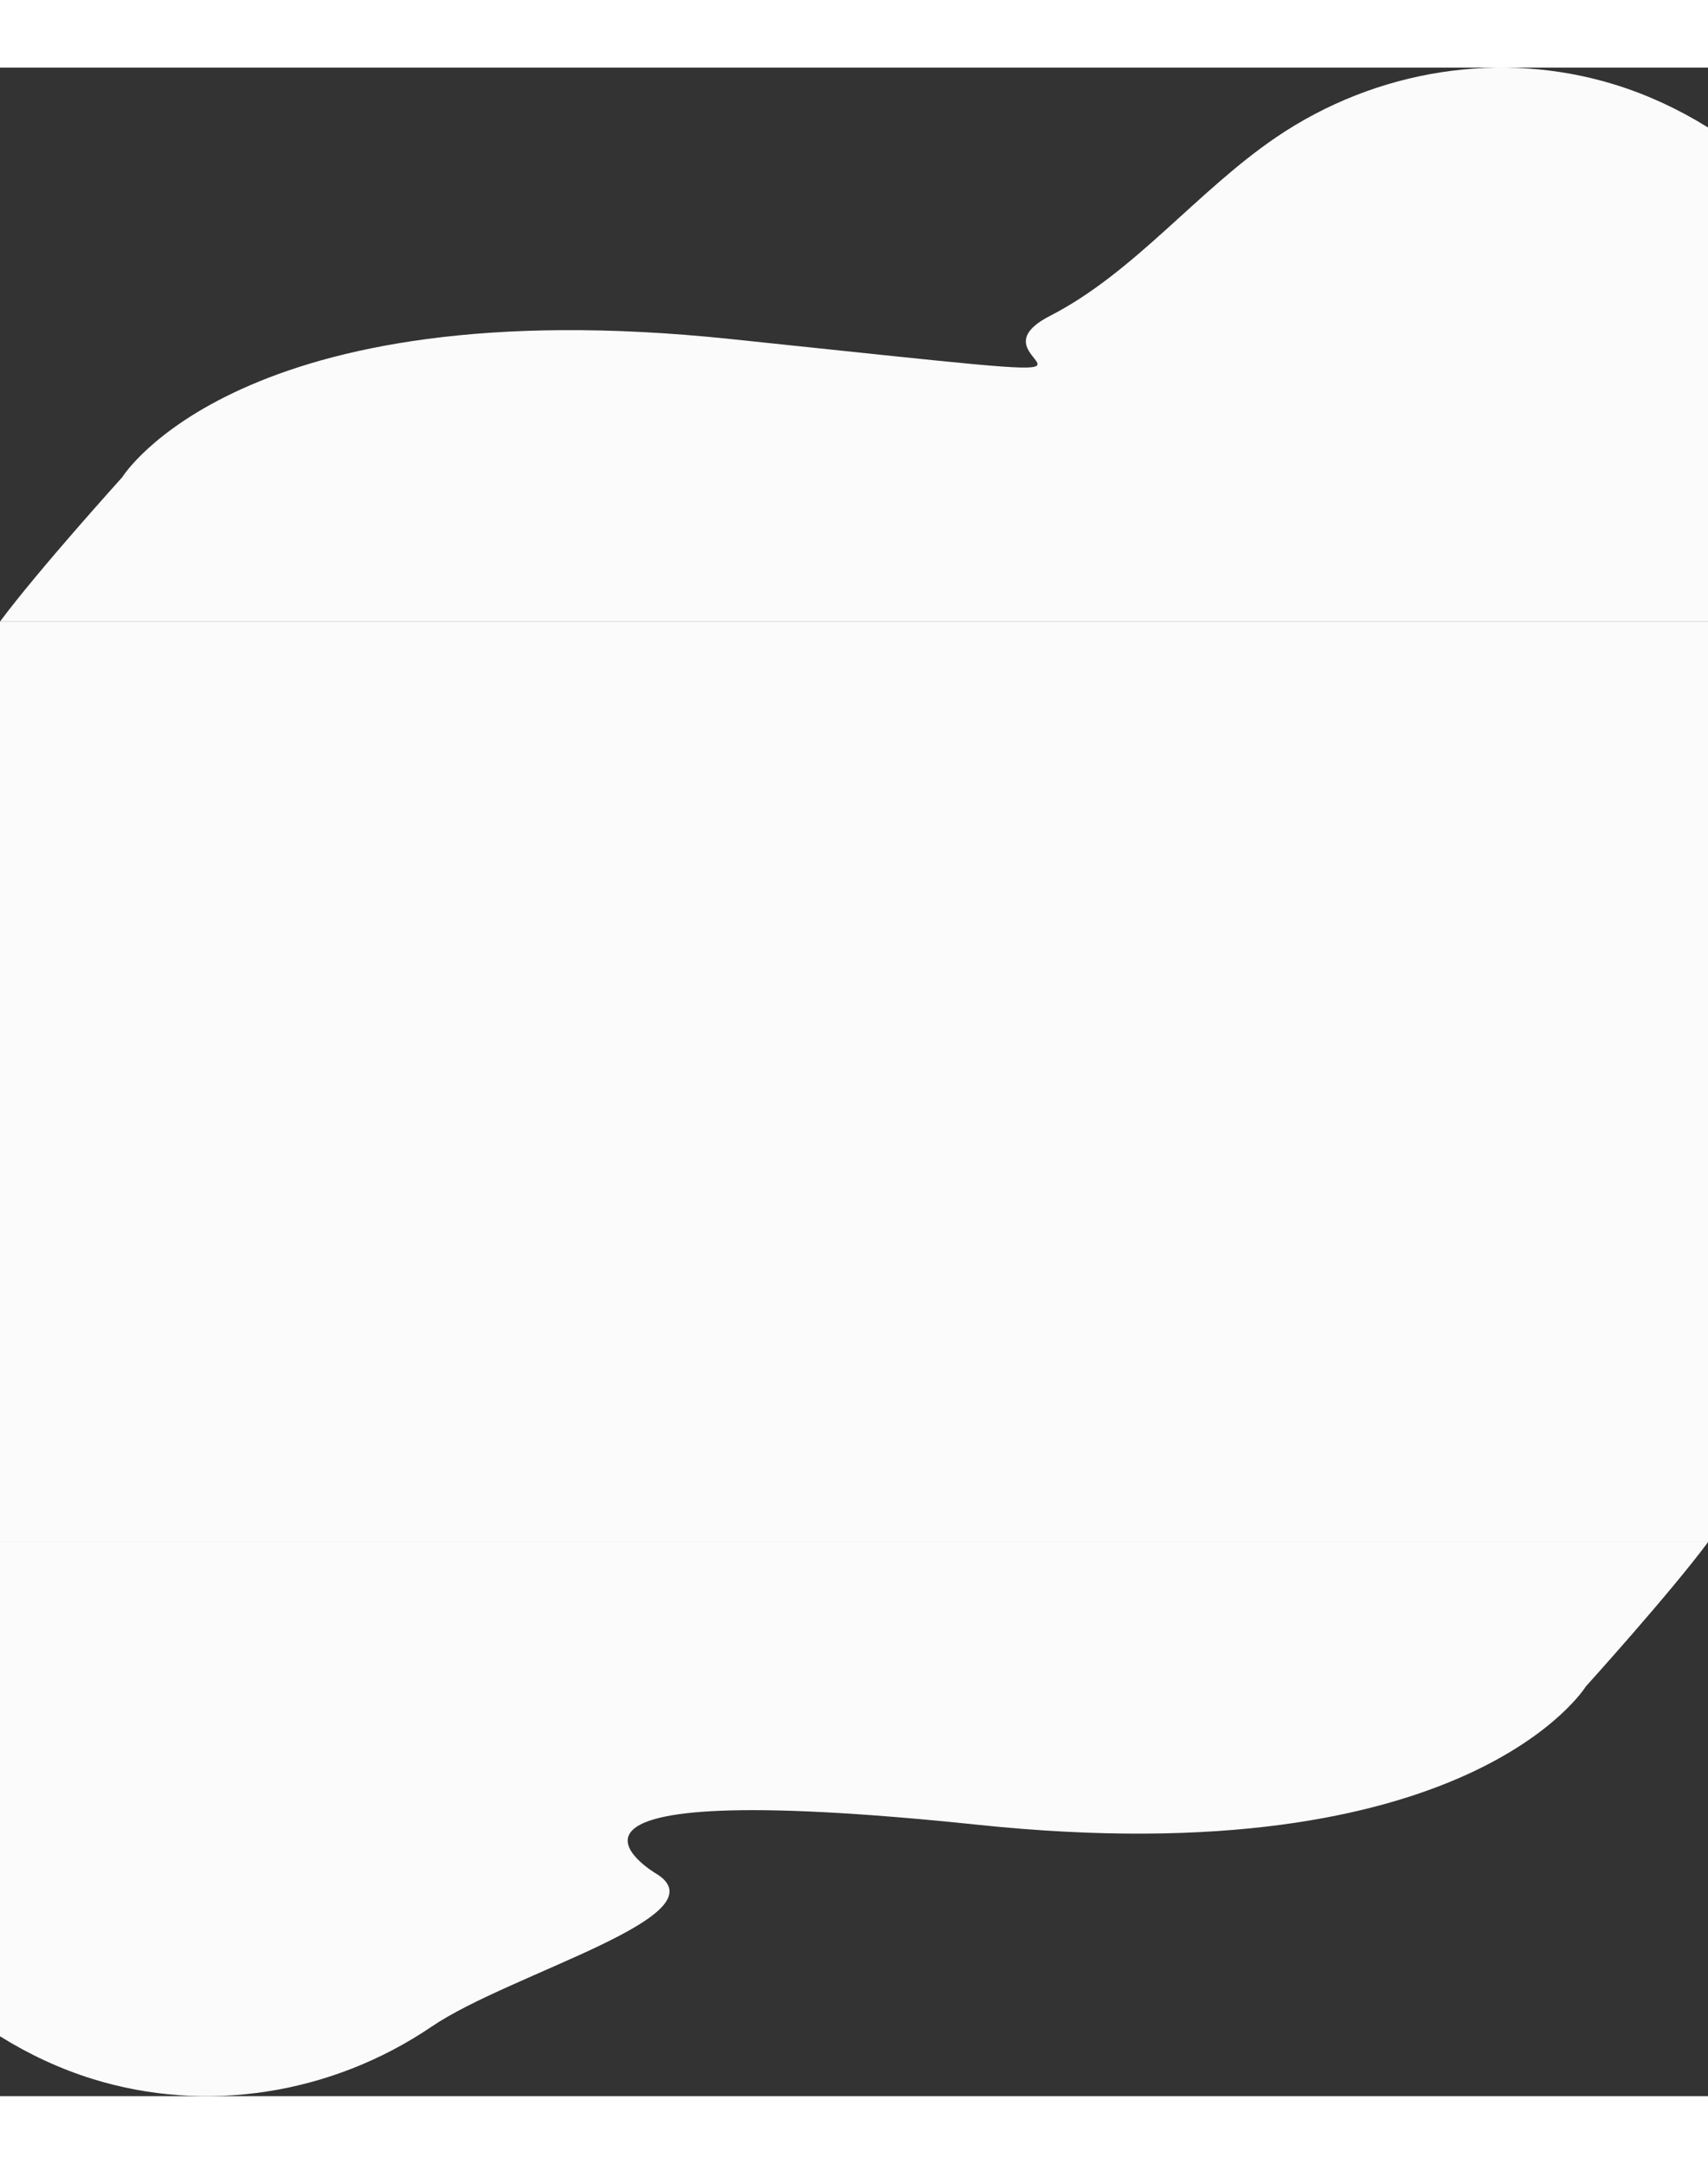 <svg width="1350" height="1710" viewBox="0 0 1440 1710" fill="none" xmlns="http://www.w3.org/2000/svg">
<rect x="0" y="0" width="1440" height="1710" fill="#333333" stroke="none"/>
<path d="M0 467H1440V50.459C1415.29 35.058 1389 22.87 1361.7 14.406C1266.41 -15.139 1160.4 1.308 1075.95 58.709C1009.29 103.977 956.174 172.922 885.265 209.27C802.062 251.913 1028.85 271.965 615.15 228.716C201.446 185.468 103.037 345.314 103.037 345.314C103.037 345.314 31.96 423.902 0 467Z" fill="#FBFBFB"/>
<path d="M0 467H1440V1243H1.47223e-05L0 467Z" fill="#FBFBFB"/>
<path d="M1440 1243H1.47223e-05V1659.54C24.709 1674.94 51.002 1687.13 78.305 1695.59C173.586 1725.14 279.6 1708.69 364.052 1651.29C430.711 1606.02 612.5 1557.5 552.5 1522C552.5 1522 411.147 1438.04 824.85 1481.28C1238.55 1524.53 1336.96 1364.69 1336.96 1364.69C1336.96 1364.69 1408.04 1286.1 1440 1243Z" fill="#FBFBFB"/>
</svg>
